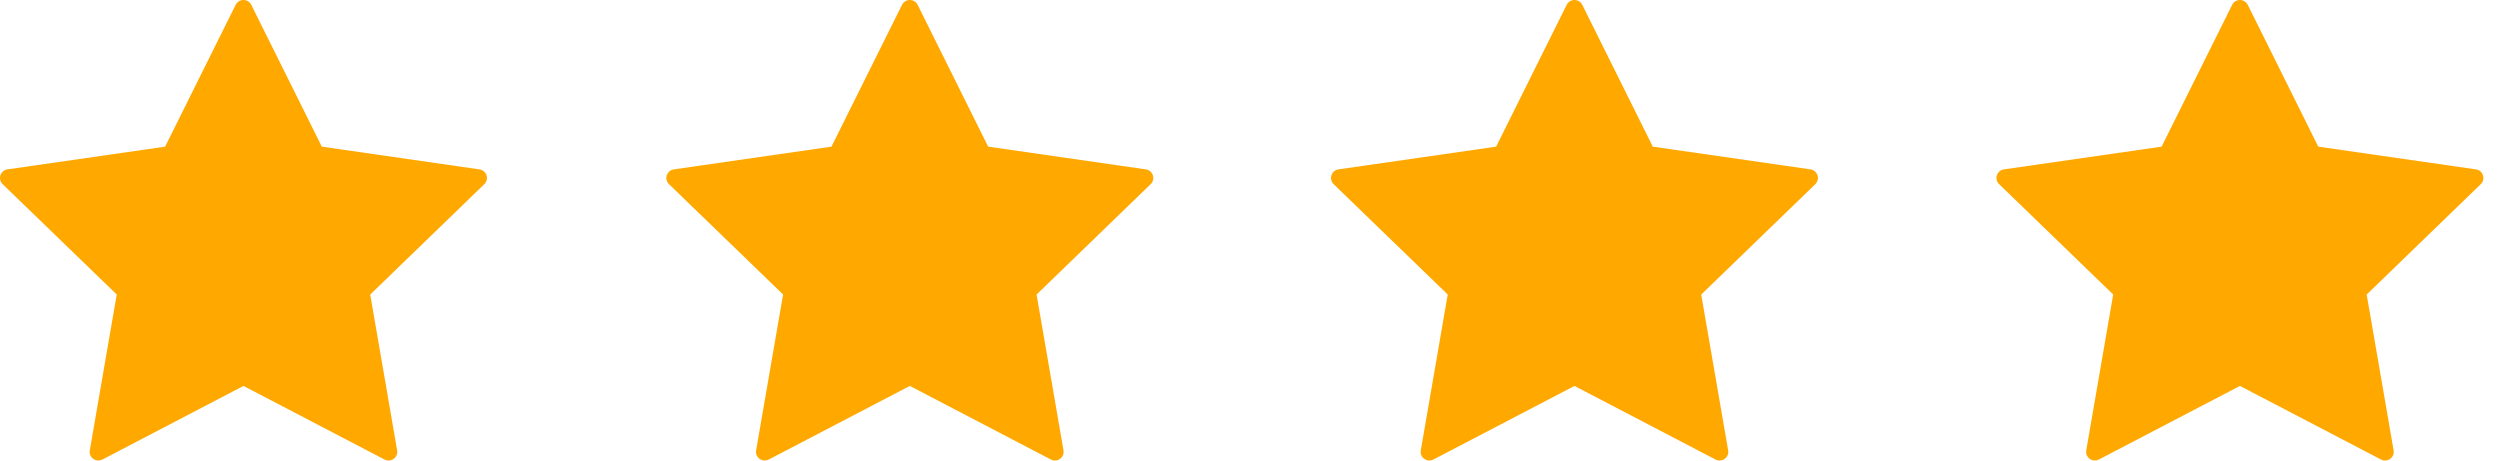 <svg width="76" height="14" viewBox="0 0 76 14" fill="none" xmlns="http://www.w3.org/2000/svg">
<path d="M63.683 13.999C63.628 13.999 63.574 13.982 63.527 13.949C63.446 13.89 63.405 13.79 63.422 13.692L64.241 8.953L60.773 5.598C60.7 5.528 60.674 5.423 60.705 5.329C60.737 5.233 60.82 5.164 60.919 5.149L65.713 4.458L67.857 0.147C67.901 0.057 67.994 1.02754e-05 68.094 1.02754e-05C68.195 1.02754e-05 68.287 0.057 68.332 0.147L70.475 4.458L75.269 5.149C75.369 5.164 75.452 5.233 75.483 5.329C75.514 5.423 75.488 5.528 75.416 5.598L71.947 8.954L72.766 13.692C72.783 13.791 72.742 13.89 72.661 13.949C72.579 14.009 72.471 14.016 72.382 13.969L68.094 11.732L63.806 13.969C63.768 13.989 63.725 13.999 63.683 13.999Z" fill="#FFA800"/>
<path d="M43.453 13.999C43.398 13.999 43.343 13.982 43.297 13.949C43.215 13.89 43.175 13.79 43.192 13.692L44.011 8.953L40.542 5.598C40.47 5.528 40.444 5.423 40.475 5.329C40.506 5.233 40.589 5.164 40.689 5.149L45.483 4.458L47.627 0.147C47.671 0.057 47.763 1.02754e-05 47.864 1.02754e-05C47.965 1.02754e-05 48.057 0.057 48.101 0.147L50.245 4.458L55.039 5.149C55.139 5.164 55.221 5.233 55.253 5.329C55.284 5.423 55.258 5.528 55.186 5.598L51.717 8.954L52.536 13.692C52.553 13.791 52.512 13.89 52.43 13.949C52.349 14.009 52.24 14.016 52.151 13.969L47.864 11.732L43.576 13.969C43.537 13.989 43.495 13.999 43.453 13.999Z" fill="#FFA800"/>
<path d="M23.247 13.999C23.193 13.999 23.138 13.982 23.092 13.949C23.01 13.89 22.969 13.79 22.986 13.692L23.806 8.953L20.337 5.598C20.265 5.528 20.239 5.423 20.27 5.329C20.301 5.233 20.384 5.164 20.484 5.149L25.277 4.458L27.421 0.147C27.466 0.057 27.558 1.02754e-05 27.659 1.02754e-05C27.759 1.02754e-05 27.852 0.057 27.896 0.147L30.04 4.458L34.833 5.149C34.933 5.164 35.016 5.233 35.047 5.329C35.078 5.423 35.053 5.528 34.98 5.598L31.512 8.954L32.33 13.692C32.347 13.791 32.306 13.89 32.225 13.949C32.144 14.009 32.035 14.016 31.946 13.969L27.659 11.732L23.371 13.969C23.332 13.989 23.29 13.999 23.247 13.999Z" fill="#FFA800"/>
<path d="M2.991 13.999C2.936 13.999 2.881 13.982 2.835 13.949C2.753 13.89 2.712 13.79 2.73 13.692L3.549 8.953L0.08 5.598C0.008 5.528 -0.018 5.423 0.013 5.328C0.044 5.233 0.127 5.164 0.227 5.149L5.02 4.458L7.164 0.147C7.209 0.057 7.301 0 7.402 0C7.503 0 7.595 0.057 7.639 0.147L9.783 4.458L14.576 5.149C14.676 5.164 14.759 5.233 14.79 5.328C14.821 5.423 14.796 5.528 14.723 5.598L11.255 8.954L12.073 13.692C12.09 13.791 12.05 13.89 11.968 13.949C11.887 14.009 11.778 14.016 11.689 13.969L7.402 11.732L3.114 13.969C3.075 13.989 3.033 13.999 2.991 13.999Z" fill="#FFA800"/>
</svg>
